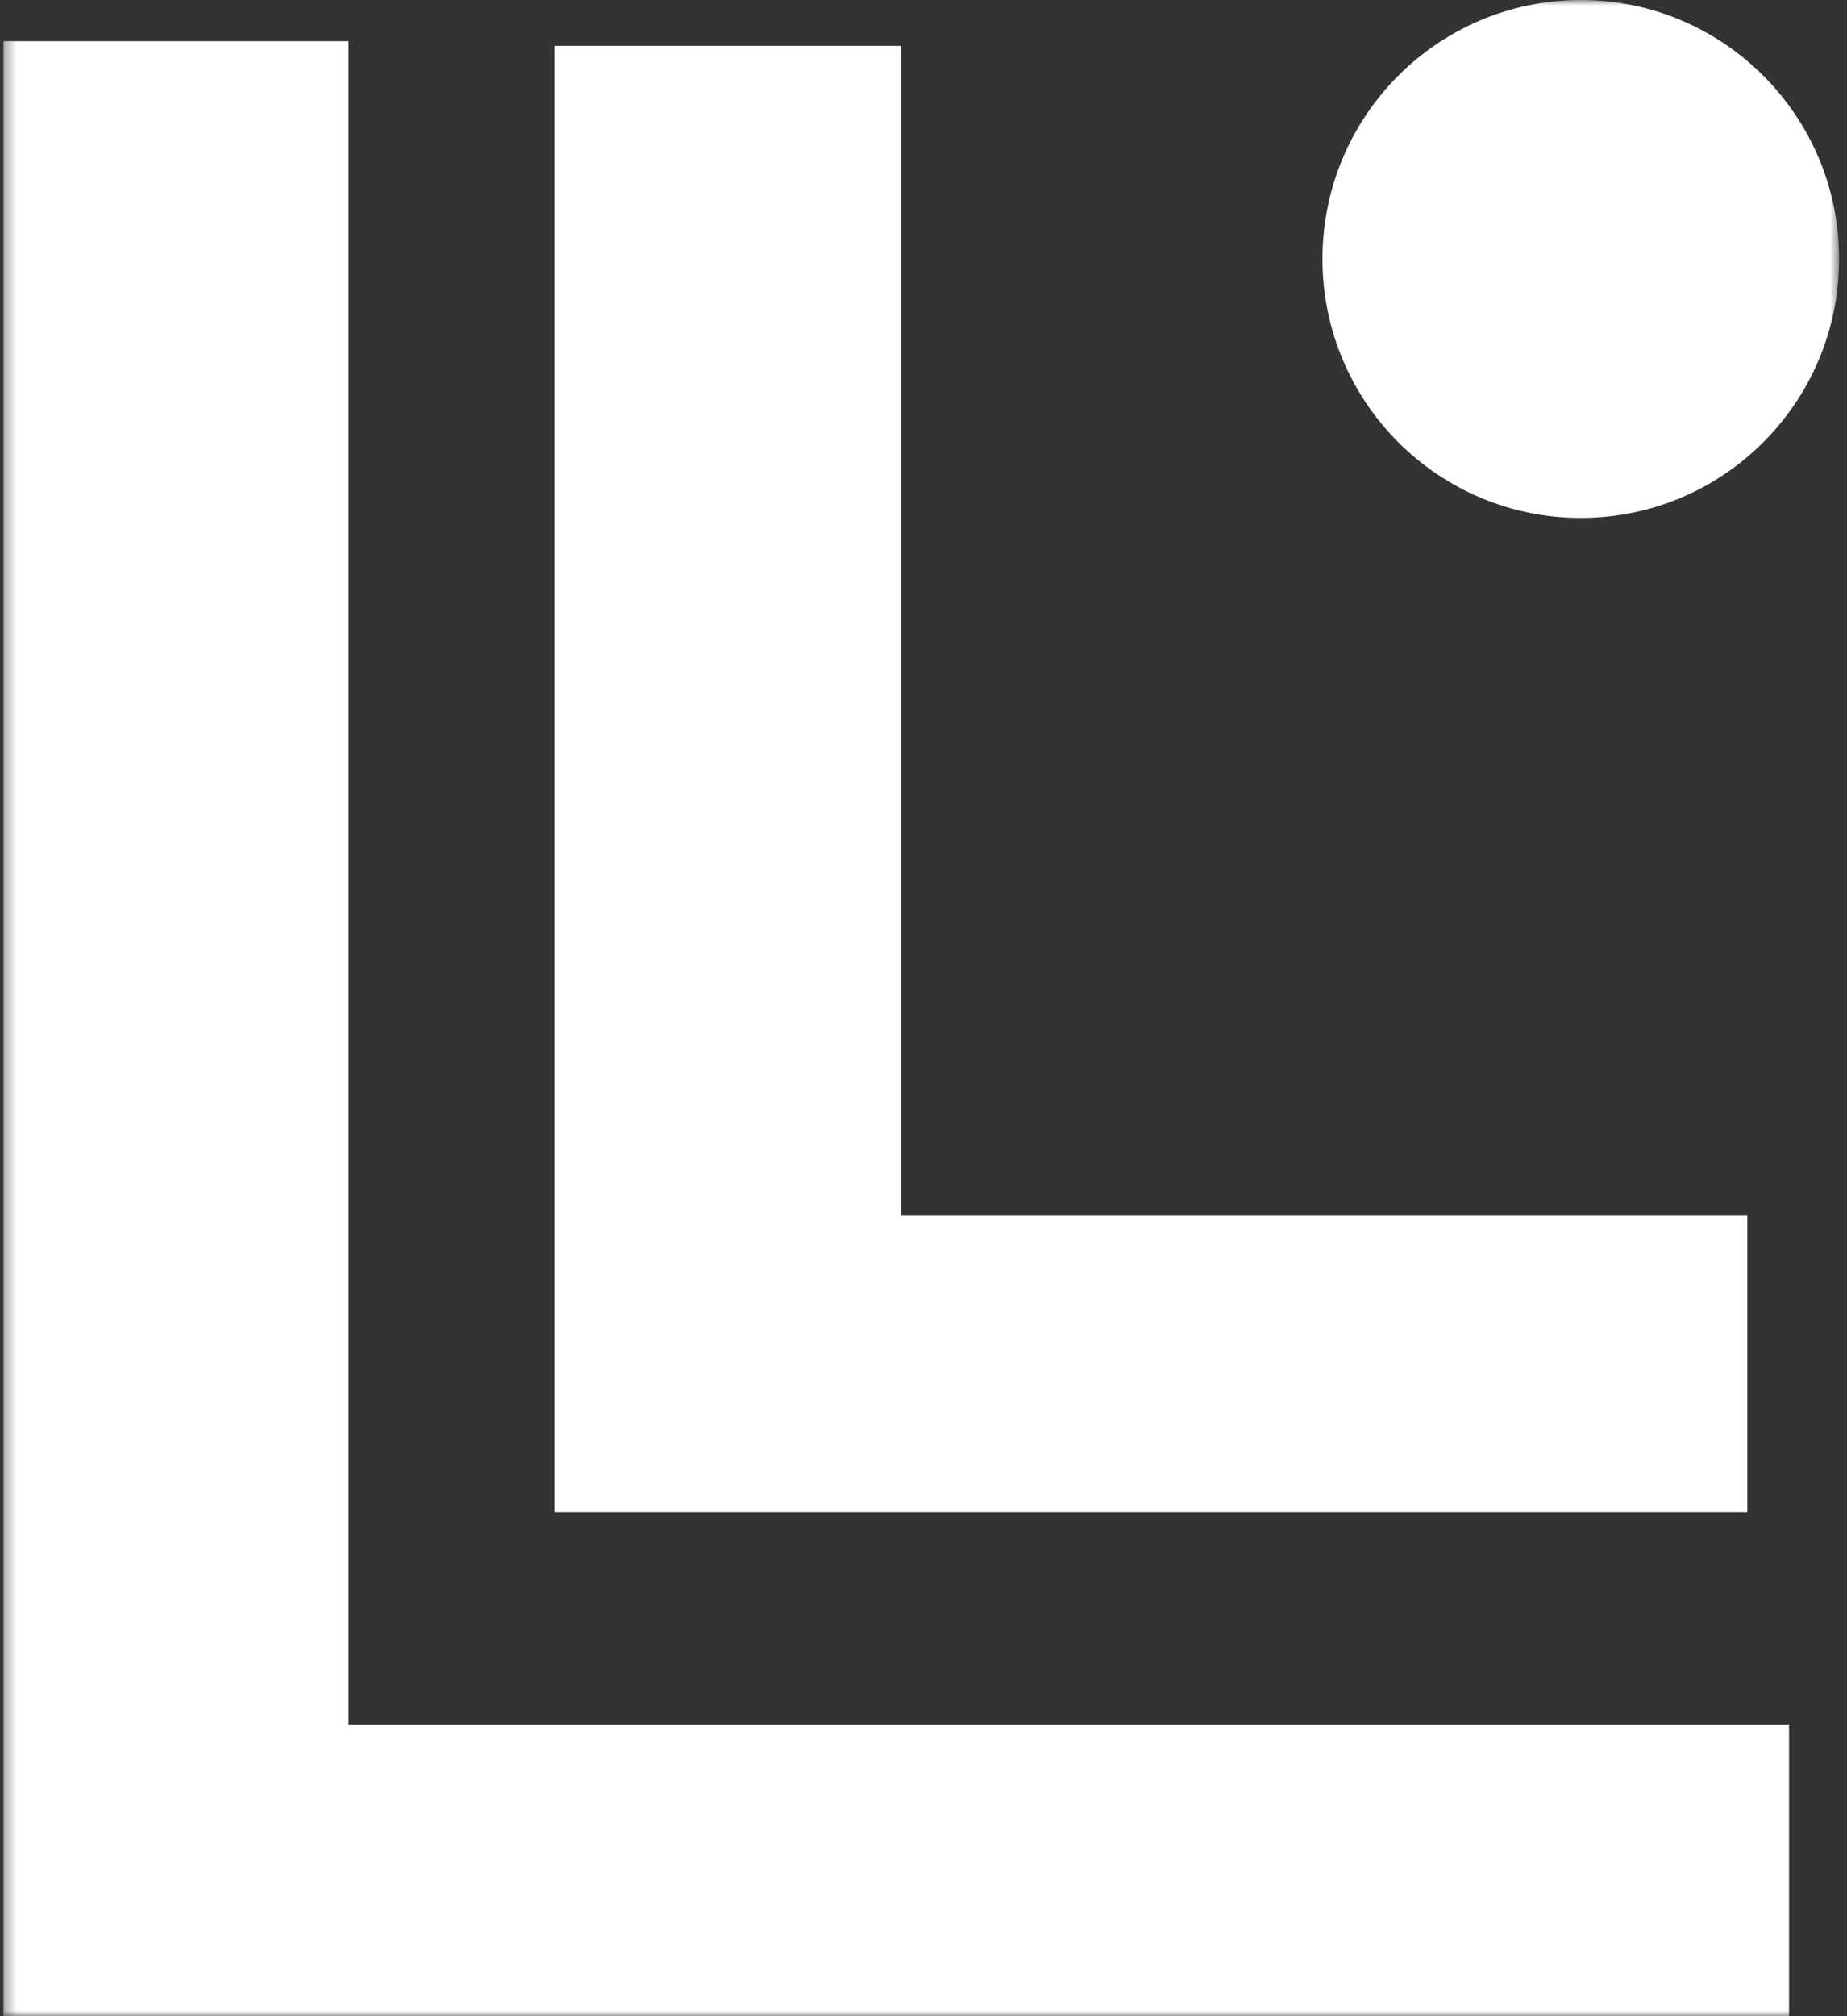 <svg width="165" height="180" viewBox="0 0 165 180" fill="none" xmlns="http://www.w3.org/2000/svg">
<rect x="0" y="0" width="165" height="180" fill="#333333" stroke="none"/>
<mask id="mask0_2_282" style="mask-type:alpha" maskUnits="userSpaceOnUse" x="0" y="0" width="165" height="180">
<path fill-rule="evenodd" clip-rule="evenodd" d="M0.344 0H164.295V180H0.344V0Z" fill="white"/>
</mask>
<g mask="url(#mask0_2_282)">
<path fill-rule="evenodd" clip-rule="evenodd" d="M31.137 3.675H0.305V180H159.821V153.98H31.137V3.675Z" fill="#FFFFFE"/>
<path fill-rule="evenodd" clip-rule="evenodd" d="M141.211 46.24C153.957 46.243 164.291 35.895 164.295 23.126C164.299 10.357 153.97 0.004 141.224 1.08782e-06C128.479 -0.004 118.144 10.345 118.141 23.113C118.141 23.116 118.141 23.118 118.141 23.12C118.141 35.886 128.469 46.236 141.211 46.24Z" fill="#FFFFFE"/>
</g>
<path fill-rule="evenodd" clip-rule="evenodd" d="M49.529 135H156.097V108.525H80.514V4.091H49.529V135Z" fill="#FFFFFE"/>
</svg>
